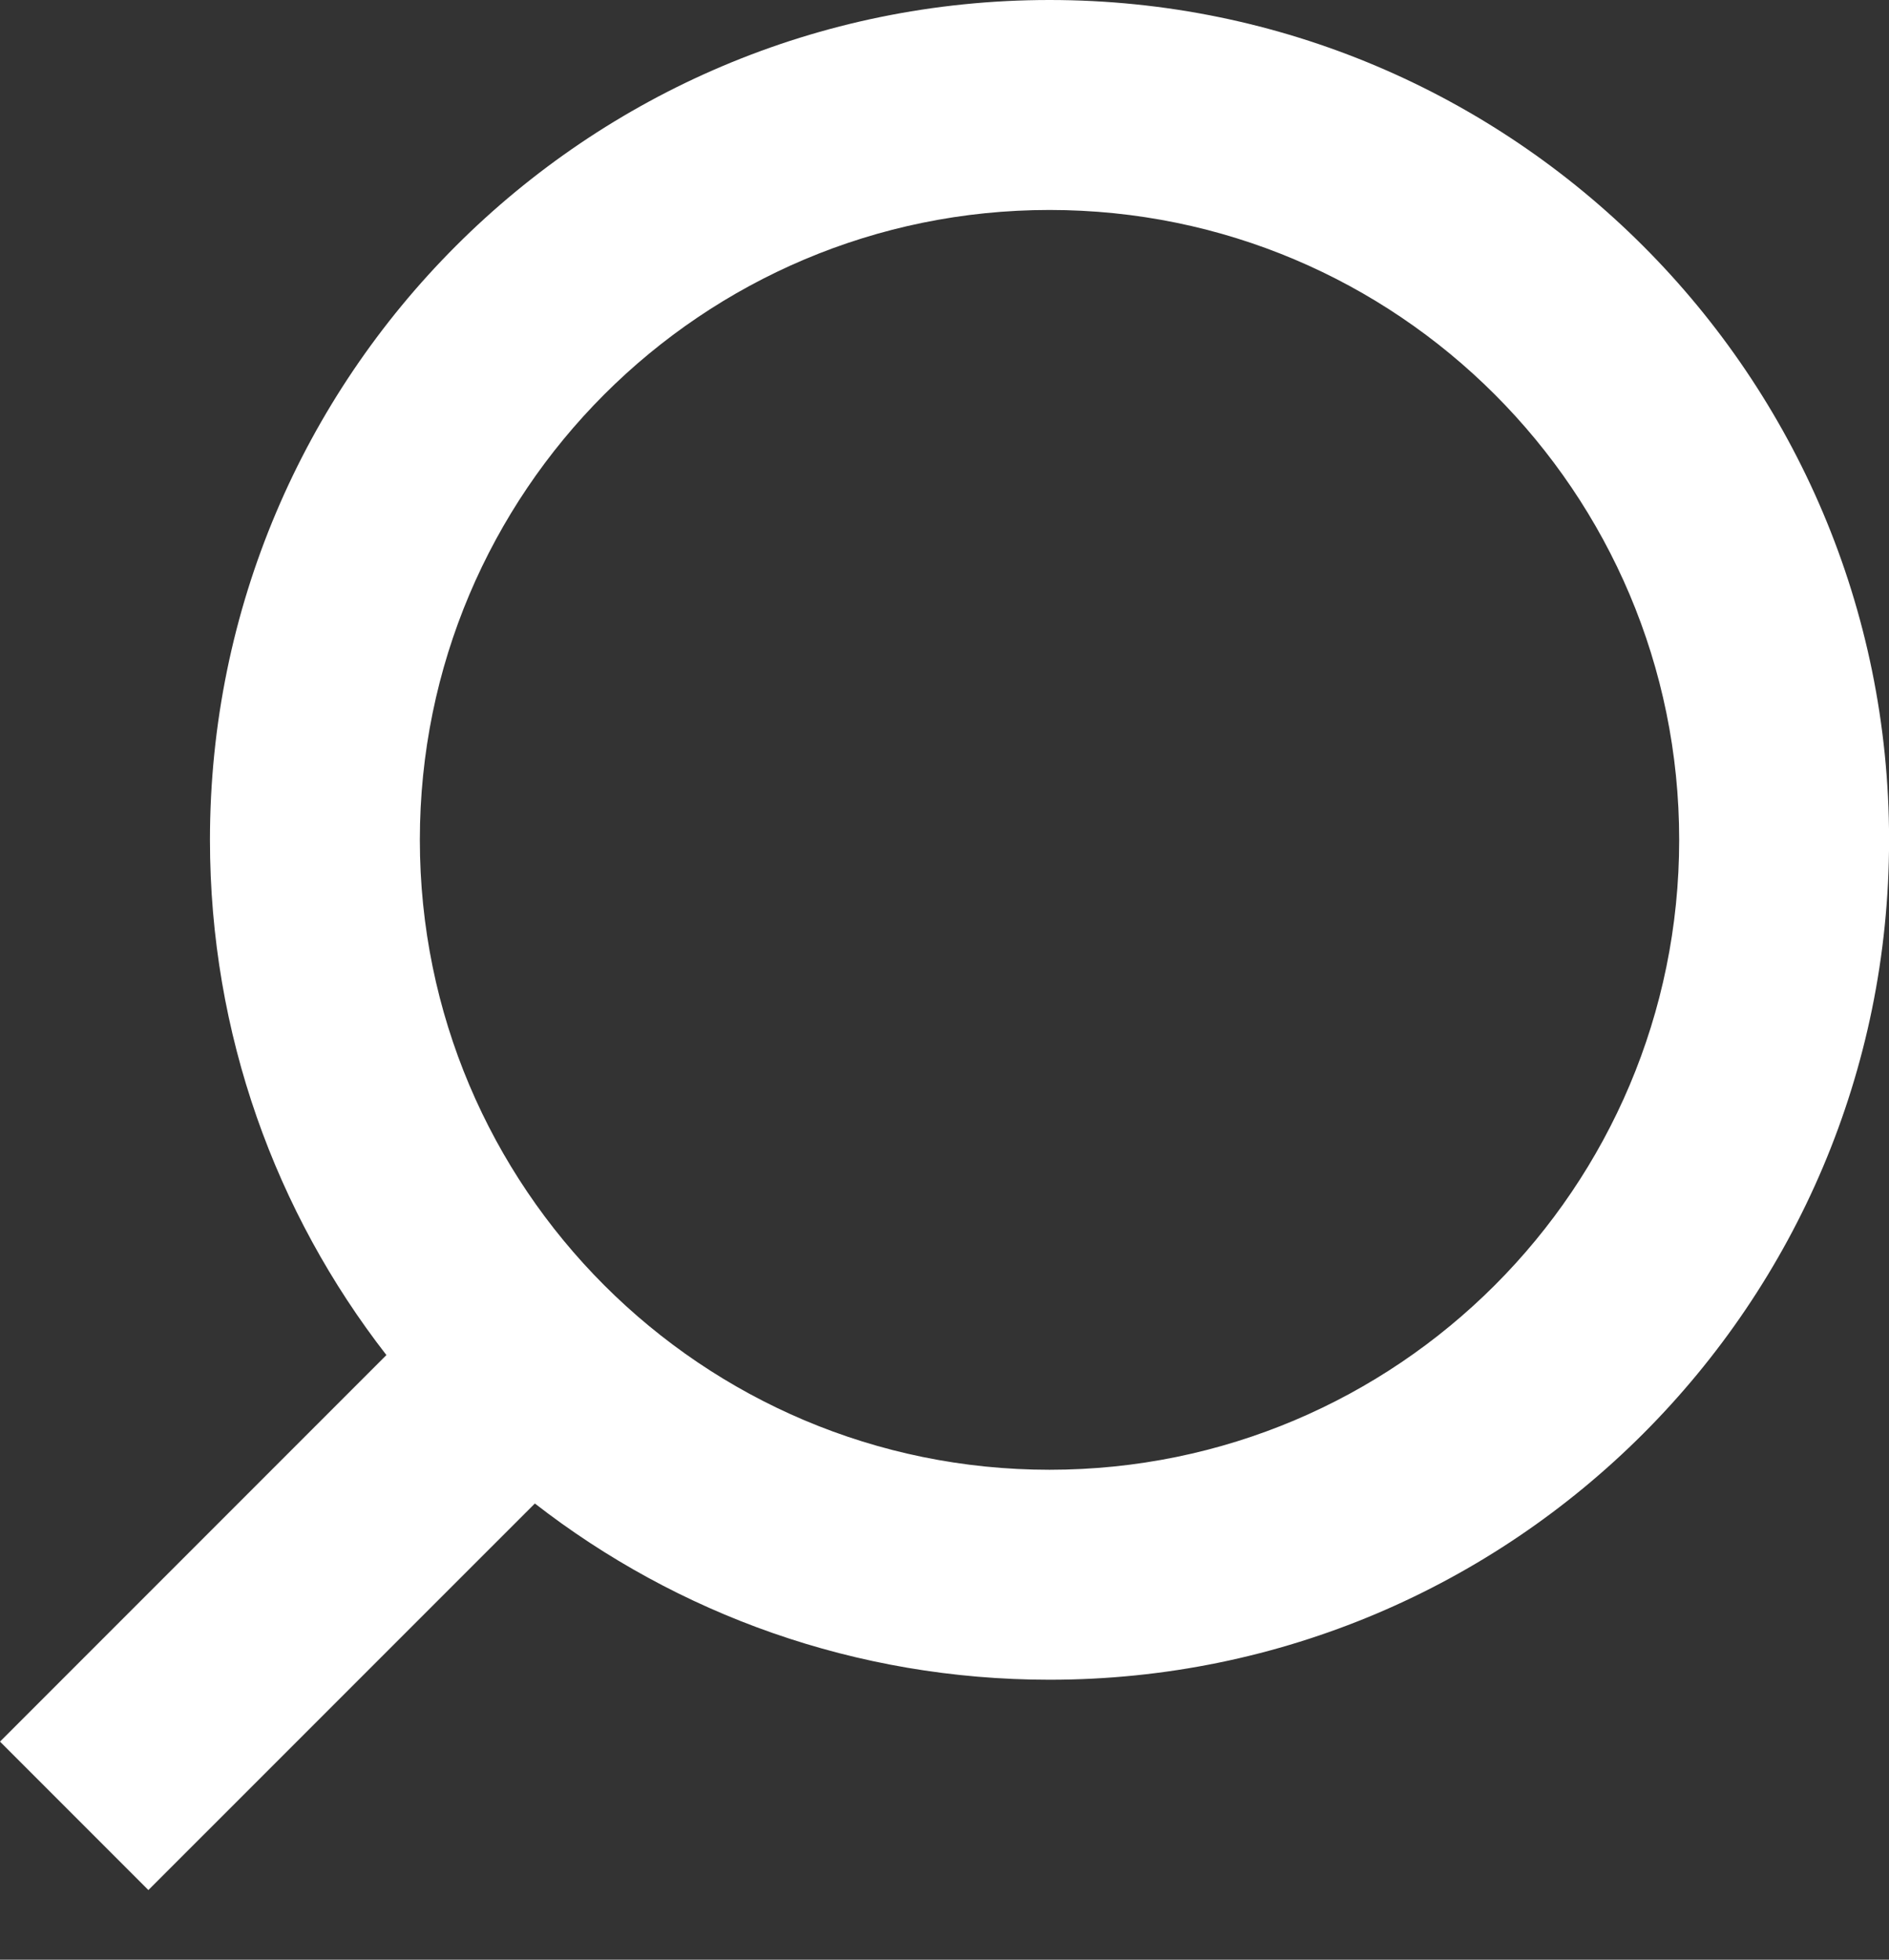 <svg width="27" height="28" viewBox="0 0 27 28" fill="none" xmlns="http://www.w3.org/2000/svg">
<rect x="0" y="0" width="27" height="28" fill="#333333" stroke="none"/>
<path fill-rule="evenodd" clip-rule="evenodd" d="M24.001 12C24.001 16.971 19.971 21 15.001 21C10.03 21 6.001 16.971 6.001 12C6.001 7.029 10.03 3 15.001 3C19.971 3 24.001 7.029 24.001 12ZM27.001 12C27.001 18.627 21.628 24 15.001 24C12.229 24 9.676 23.06 7.645 21.482L2.121 27.005L0 24.884L5.523 19.361C3.942 17.328 3.001 14.774 3.001 12C3.001 5.373 8.373 0 15.001 0C21.628 0 27.001 5.373 27.001 12Z" fill="white"/>
</svg>
